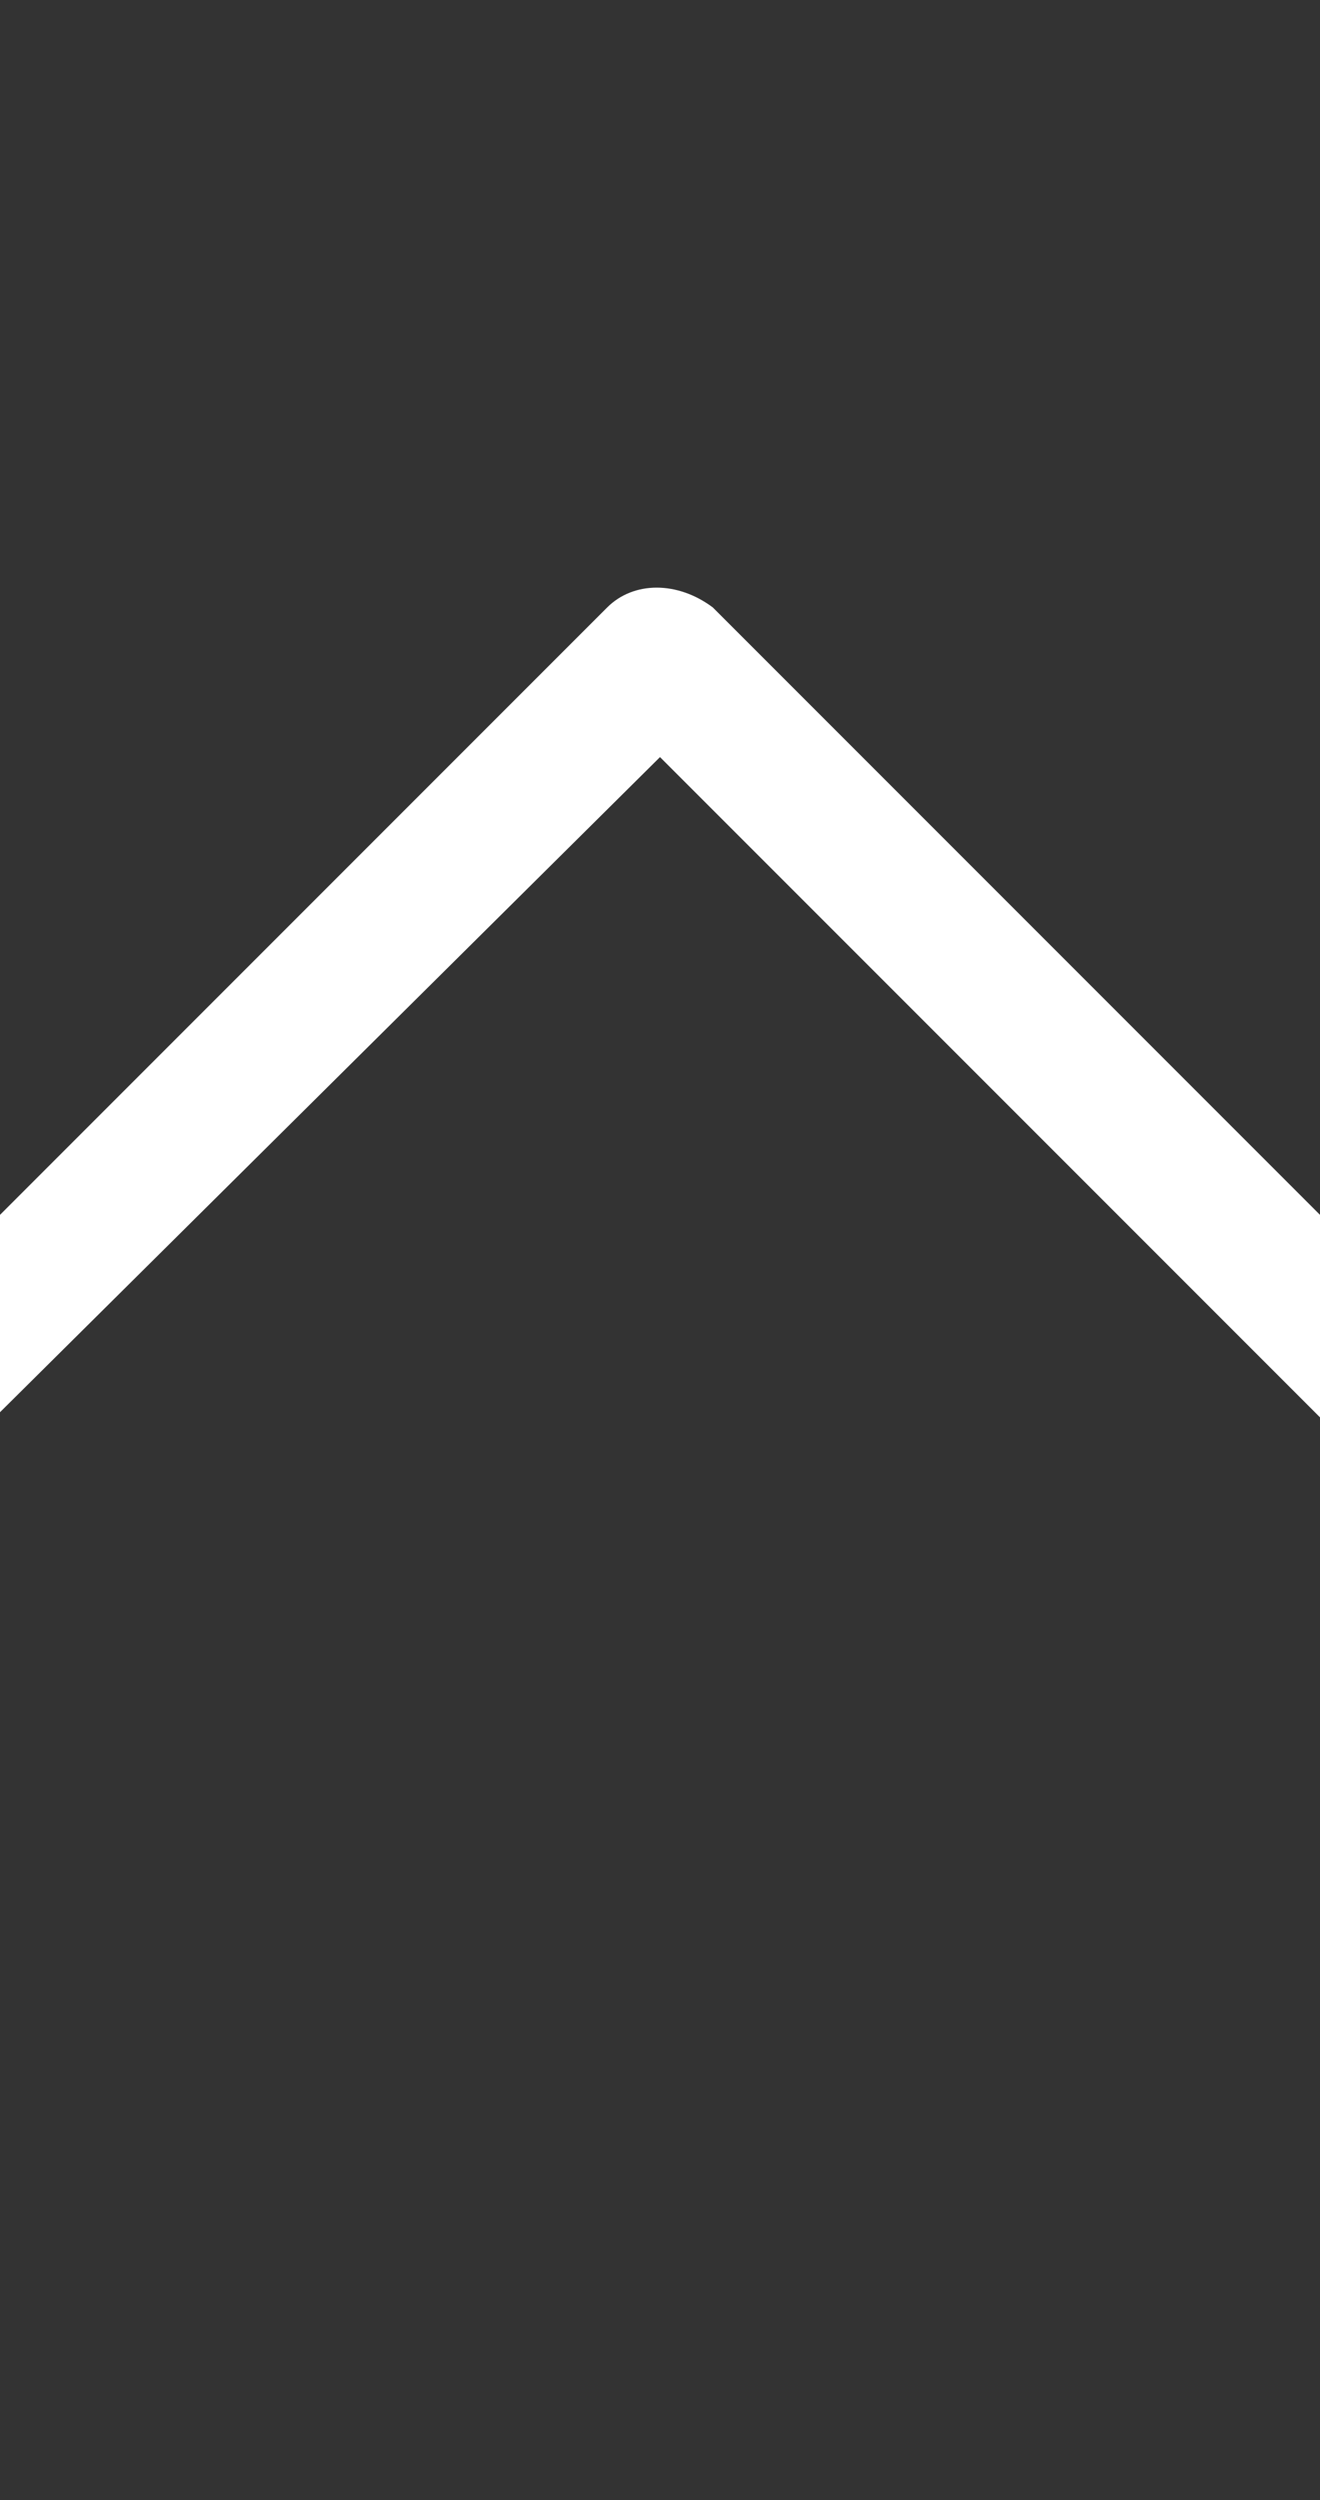<?xml version="1.0" encoding="utf-8"?>
<!-- Generator: Adobe Illustrator 24.0.2, SVG Export Plug-In . SVG Version: 6.00 Build 0)  -->
<svg version="1.1" id="Layer_1" xmlns="http://www.w3.org/2000/svg" xmlns:xlink="http://www.w3.org/1999/xlink" x="0px" y="0px"
	 viewBox="0 0 15 28.4" style="enable-background:new 0 0 15 28.4;" xml:space="preserve">
<rect x="0" y="0" width="15" height="28.4" fill="#333333" stroke="none"/>
<style type="text/css">
	.st0{fill:#FFFFFF;}
</style>
<g id="arrow_right" transform="translate(-112.556 0)">
	<g id="Group_30" transform="translate(112.556 0)">
		<path id="Path_88" class="st0" d="M6.9,6.9L-6.5,20.3c-0.3,0.3-0.3,0.8,0,1.1s0.8,0.3,1.1,0l0,0L7.5,8.6l12.8,12.8
			c0.3,0.3,0.8,0.3,1.1,0c0.1-0.1,0.2-0.4,0.2-0.6c0-0.2-0.1-0.4-0.2-0.6L8.1,6.9C7.7,6.6,7.2,6.6,6.9,6.9z"/>
	</g>
</g>
</svg>
